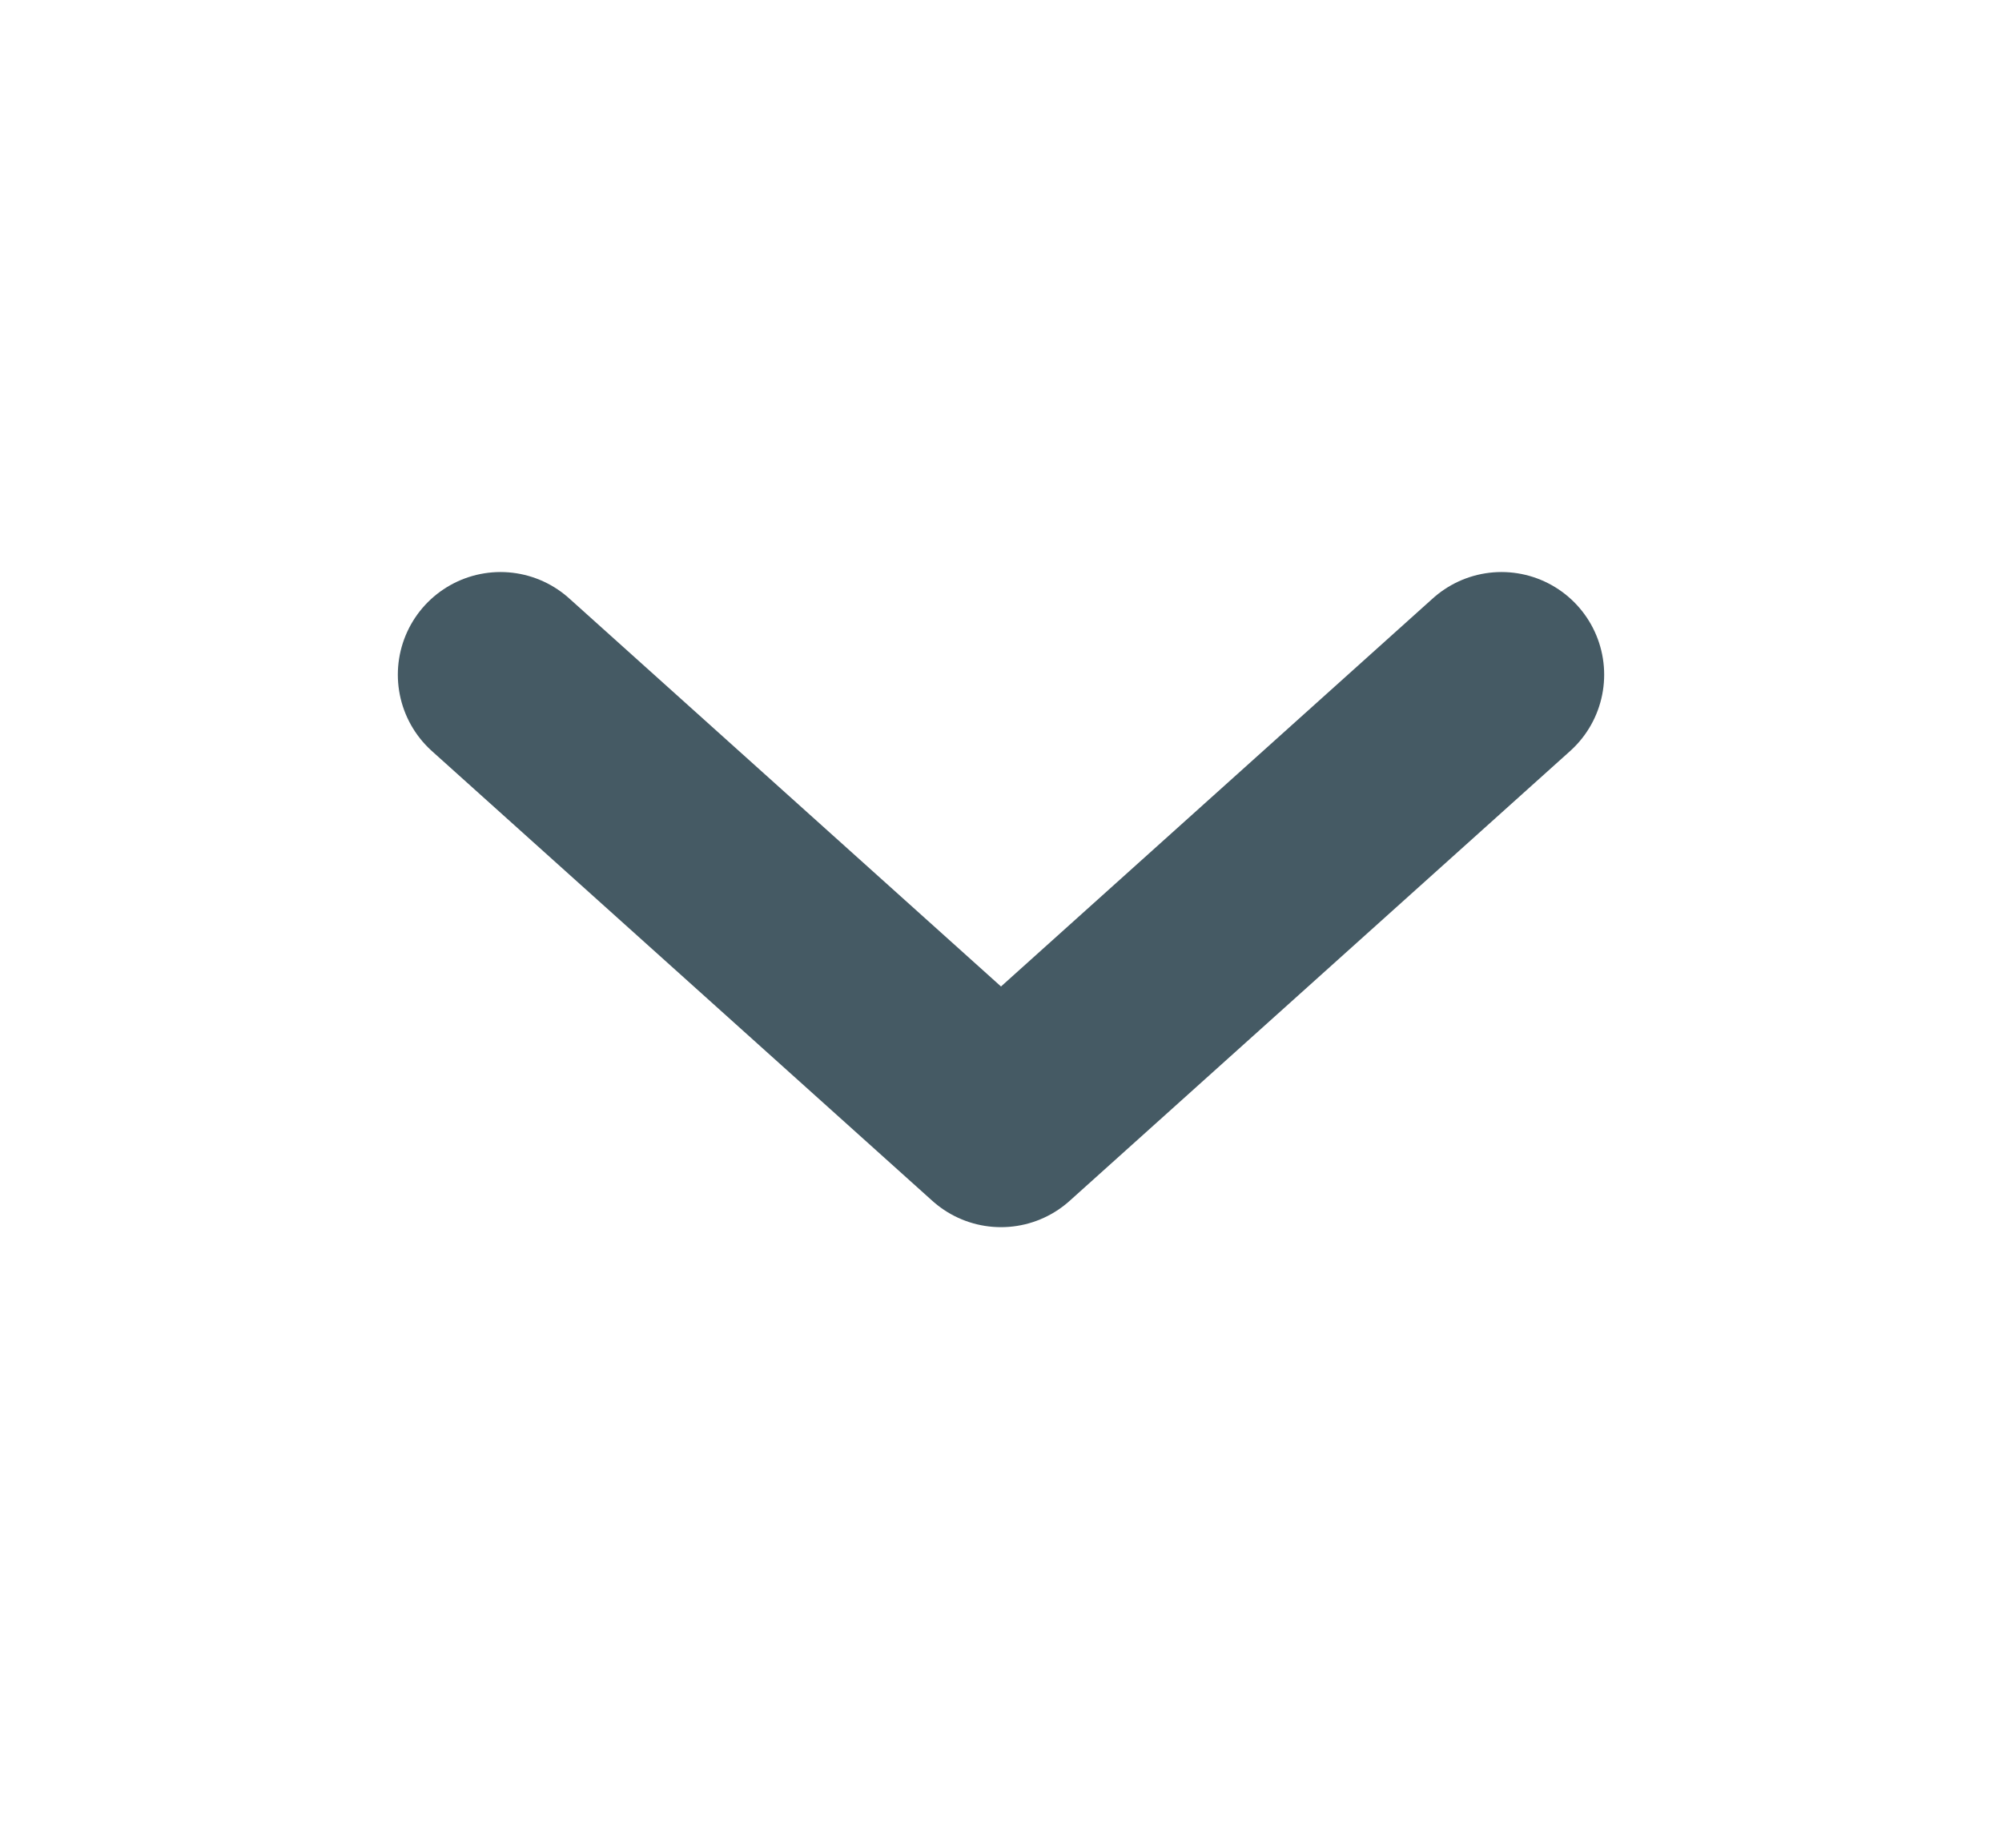 <svg width="39" height="36" viewBox="0 0 39 36" fill="none" xmlns="http://www.w3.org/2000/svg">
<path d="M29.25 13.145L19.5 21.909L9.75 13.145" stroke="#455A64" stroke-width="4" stroke-linecap="round" stroke-linejoin="round"/>
</svg>
